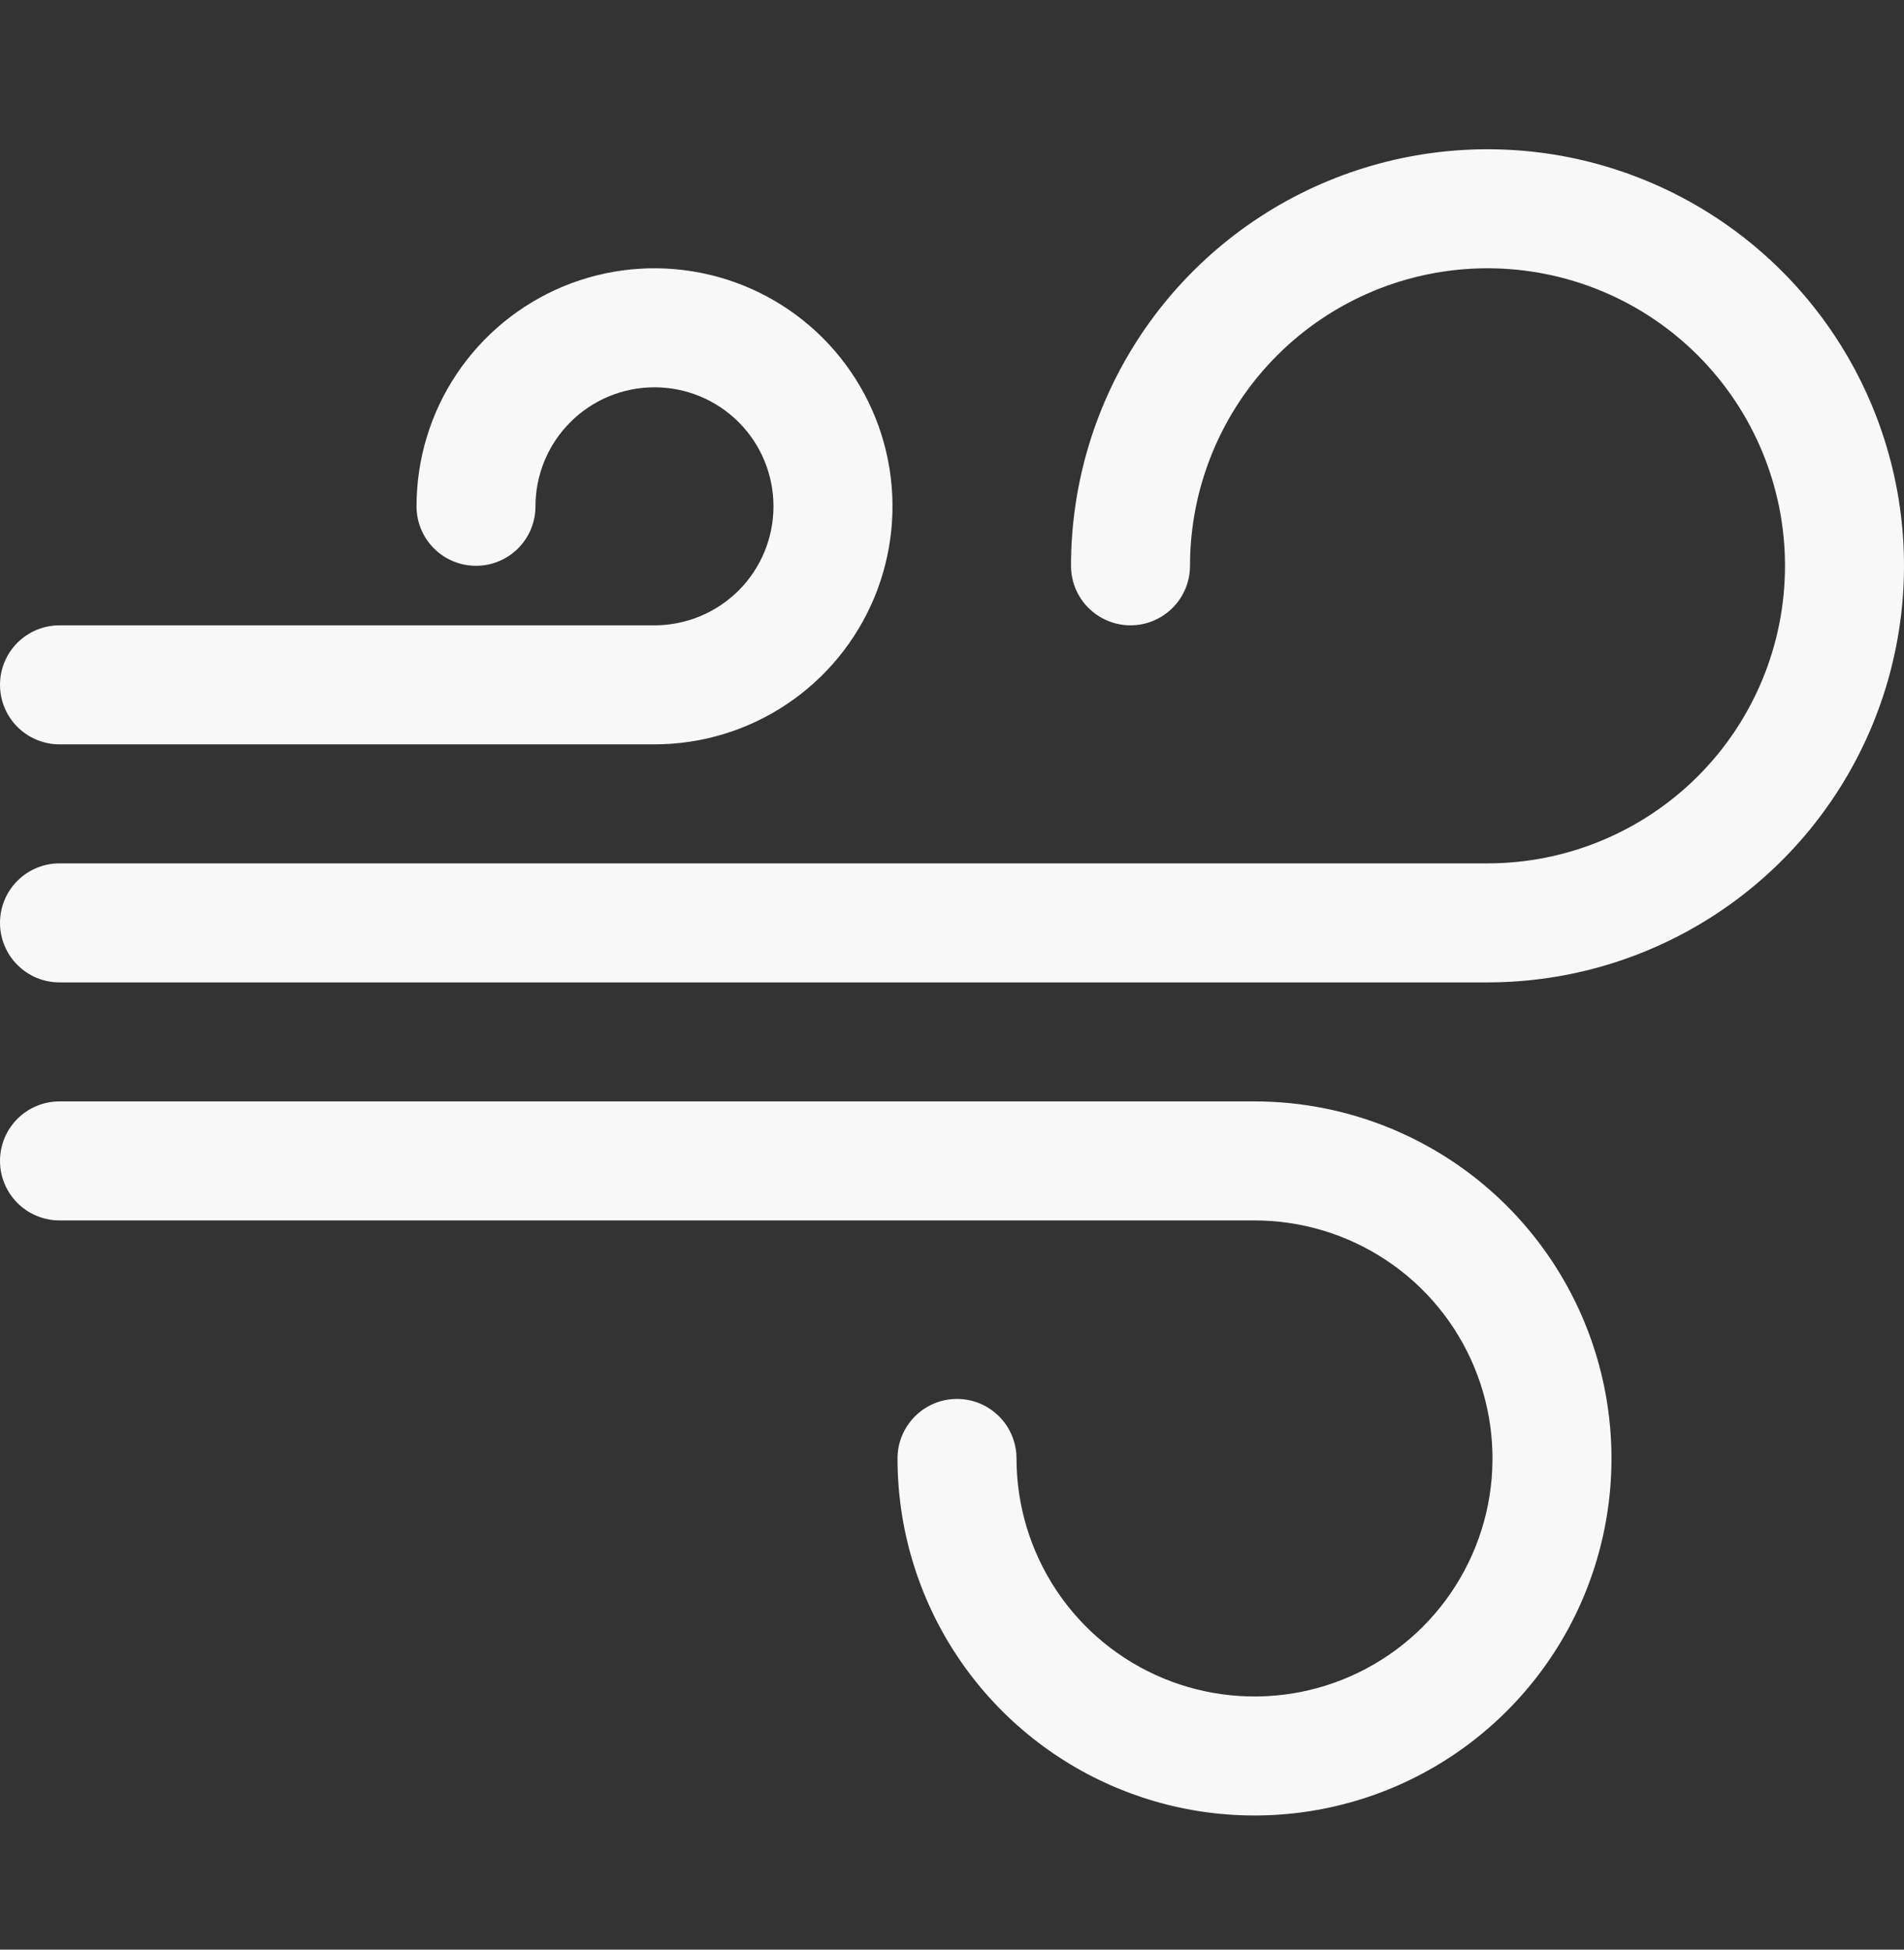 <svg width="42" height="43" viewBox="0 0 42 43" fill="none" xmlns="http://www.w3.org/2000/svg">
<rect x="0" y="0" width="42" height="43" fill="#333333" stroke="none"/>
<g clip-path="url(#clip0_9_245)">
<path d="M32.812 5.917C31.072 5.917 29.403 6.608 28.172 7.839C26.941 9.07 26.25 10.739 26.25 12.479C26.25 12.827 26.112 13.161 25.866 13.407C25.619 13.653 25.286 13.792 24.938 13.792C24.589 13.792 24.256 13.653 24.009 13.407C23.763 13.161 23.625 12.827 23.625 12.479C23.625 10.662 24.164 8.886 25.173 7.375C26.183 5.864 27.618 4.686 29.297 3.991C30.975 3.296 32.823 3.114 34.605 3.468C36.387 3.823 38.024 4.698 39.309 5.983C40.594 7.268 41.469 8.905 41.824 10.687C42.178 12.469 41.996 14.316 41.301 15.995C40.605 17.674 39.428 19.109 37.917 20.118C36.406 21.128 34.63 21.667 32.812 21.667H1.312C0.964 21.667 0.631 21.529 0.384 21.282C0.138 21.036 0 20.702 0 20.354C0 20.006 0.138 19.672 0.384 19.426C0.631 19.18 0.964 19.042 1.312 19.042H32.812C34.553 19.042 36.222 18.35 37.453 17.12C38.684 15.889 39.375 14.22 39.375 12.479C39.375 10.739 38.684 9.07 37.453 7.839C36.222 6.608 34.553 5.917 32.812 5.917ZM14.438 8.542C13.741 8.542 13.074 8.818 12.581 9.311C12.089 9.803 11.812 10.471 11.812 11.167C11.812 11.515 11.674 11.849 11.428 12.095C11.182 12.341 10.848 12.479 10.5 12.479C10.152 12.479 9.818 12.341 9.572 12.095C9.326 11.849 9.188 11.515 9.188 11.167C9.188 10.128 9.495 9.113 10.072 8.25C10.649 7.387 11.469 6.714 12.428 6.316C13.388 5.919 14.443 5.815 15.462 6.018C16.48 6.22 17.416 6.72 18.15 7.454C18.884 8.189 19.384 9.124 19.587 10.143C19.789 11.161 19.685 12.216 19.288 13.176C18.89 14.135 18.218 14.955 17.354 15.532C16.491 16.109 15.476 16.417 14.438 16.417H1.312C0.964 16.417 0.631 16.279 0.384 16.032C0.138 15.786 0 15.452 0 15.104C0 14.756 0.138 14.422 0.384 14.176C0.631 13.93 0.964 13.792 1.312 13.792H14.438C15.134 13.792 15.801 13.515 16.294 13.023C16.786 12.531 17.062 11.863 17.062 11.167C17.062 10.471 16.786 9.803 16.294 9.311C15.801 8.818 15.134 8.542 14.438 8.542ZM0 25.604C0 25.256 0.138 24.922 0.384 24.676C0.631 24.43 0.964 24.292 1.312 24.292H27.673C29.23 24.292 30.753 24.754 32.048 25.619C33.343 26.484 34.352 27.714 34.948 29.153C35.544 30.592 35.7 32.175 35.396 33.703C35.093 35.231 34.343 36.634 33.241 37.735C32.14 38.837 30.737 39.587 29.209 39.89C27.681 40.194 26.098 40.038 24.659 39.442C23.22 38.846 21.99 37.837 21.125 36.542C20.26 35.247 19.798 33.724 19.798 32.167C19.798 31.819 19.936 31.485 20.182 31.239C20.428 30.992 20.762 30.854 21.11 30.854C21.458 30.854 21.792 30.992 22.038 31.239C22.285 31.485 22.423 31.819 22.423 32.167C22.423 33.205 22.731 34.22 23.308 35.084C23.884 35.947 24.704 36.62 25.664 37.017C26.623 37.414 27.679 37.518 28.697 37.316C29.715 37.113 30.651 36.613 31.385 35.879C32.119 35.145 32.619 34.209 32.822 33.191C33.024 32.173 32.92 31.117 32.523 30.158C32.126 29.198 31.453 28.378 30.59 27.802C29.726 27.225 28.711 26.917 27.673 26.917H1.312C0.964 26.917 0.631 26.779 0.384 26.532C0.138 26.286 0 25.952 0 25.604Z" fill="#F8F8F8"/>
</g>
<defs>
<clipPath id="clip0_9_245">
<rect width="42" height="42" fill="white" transform="translate(0 0.667)"/>
</clipPath>
</defs>
</svg>
